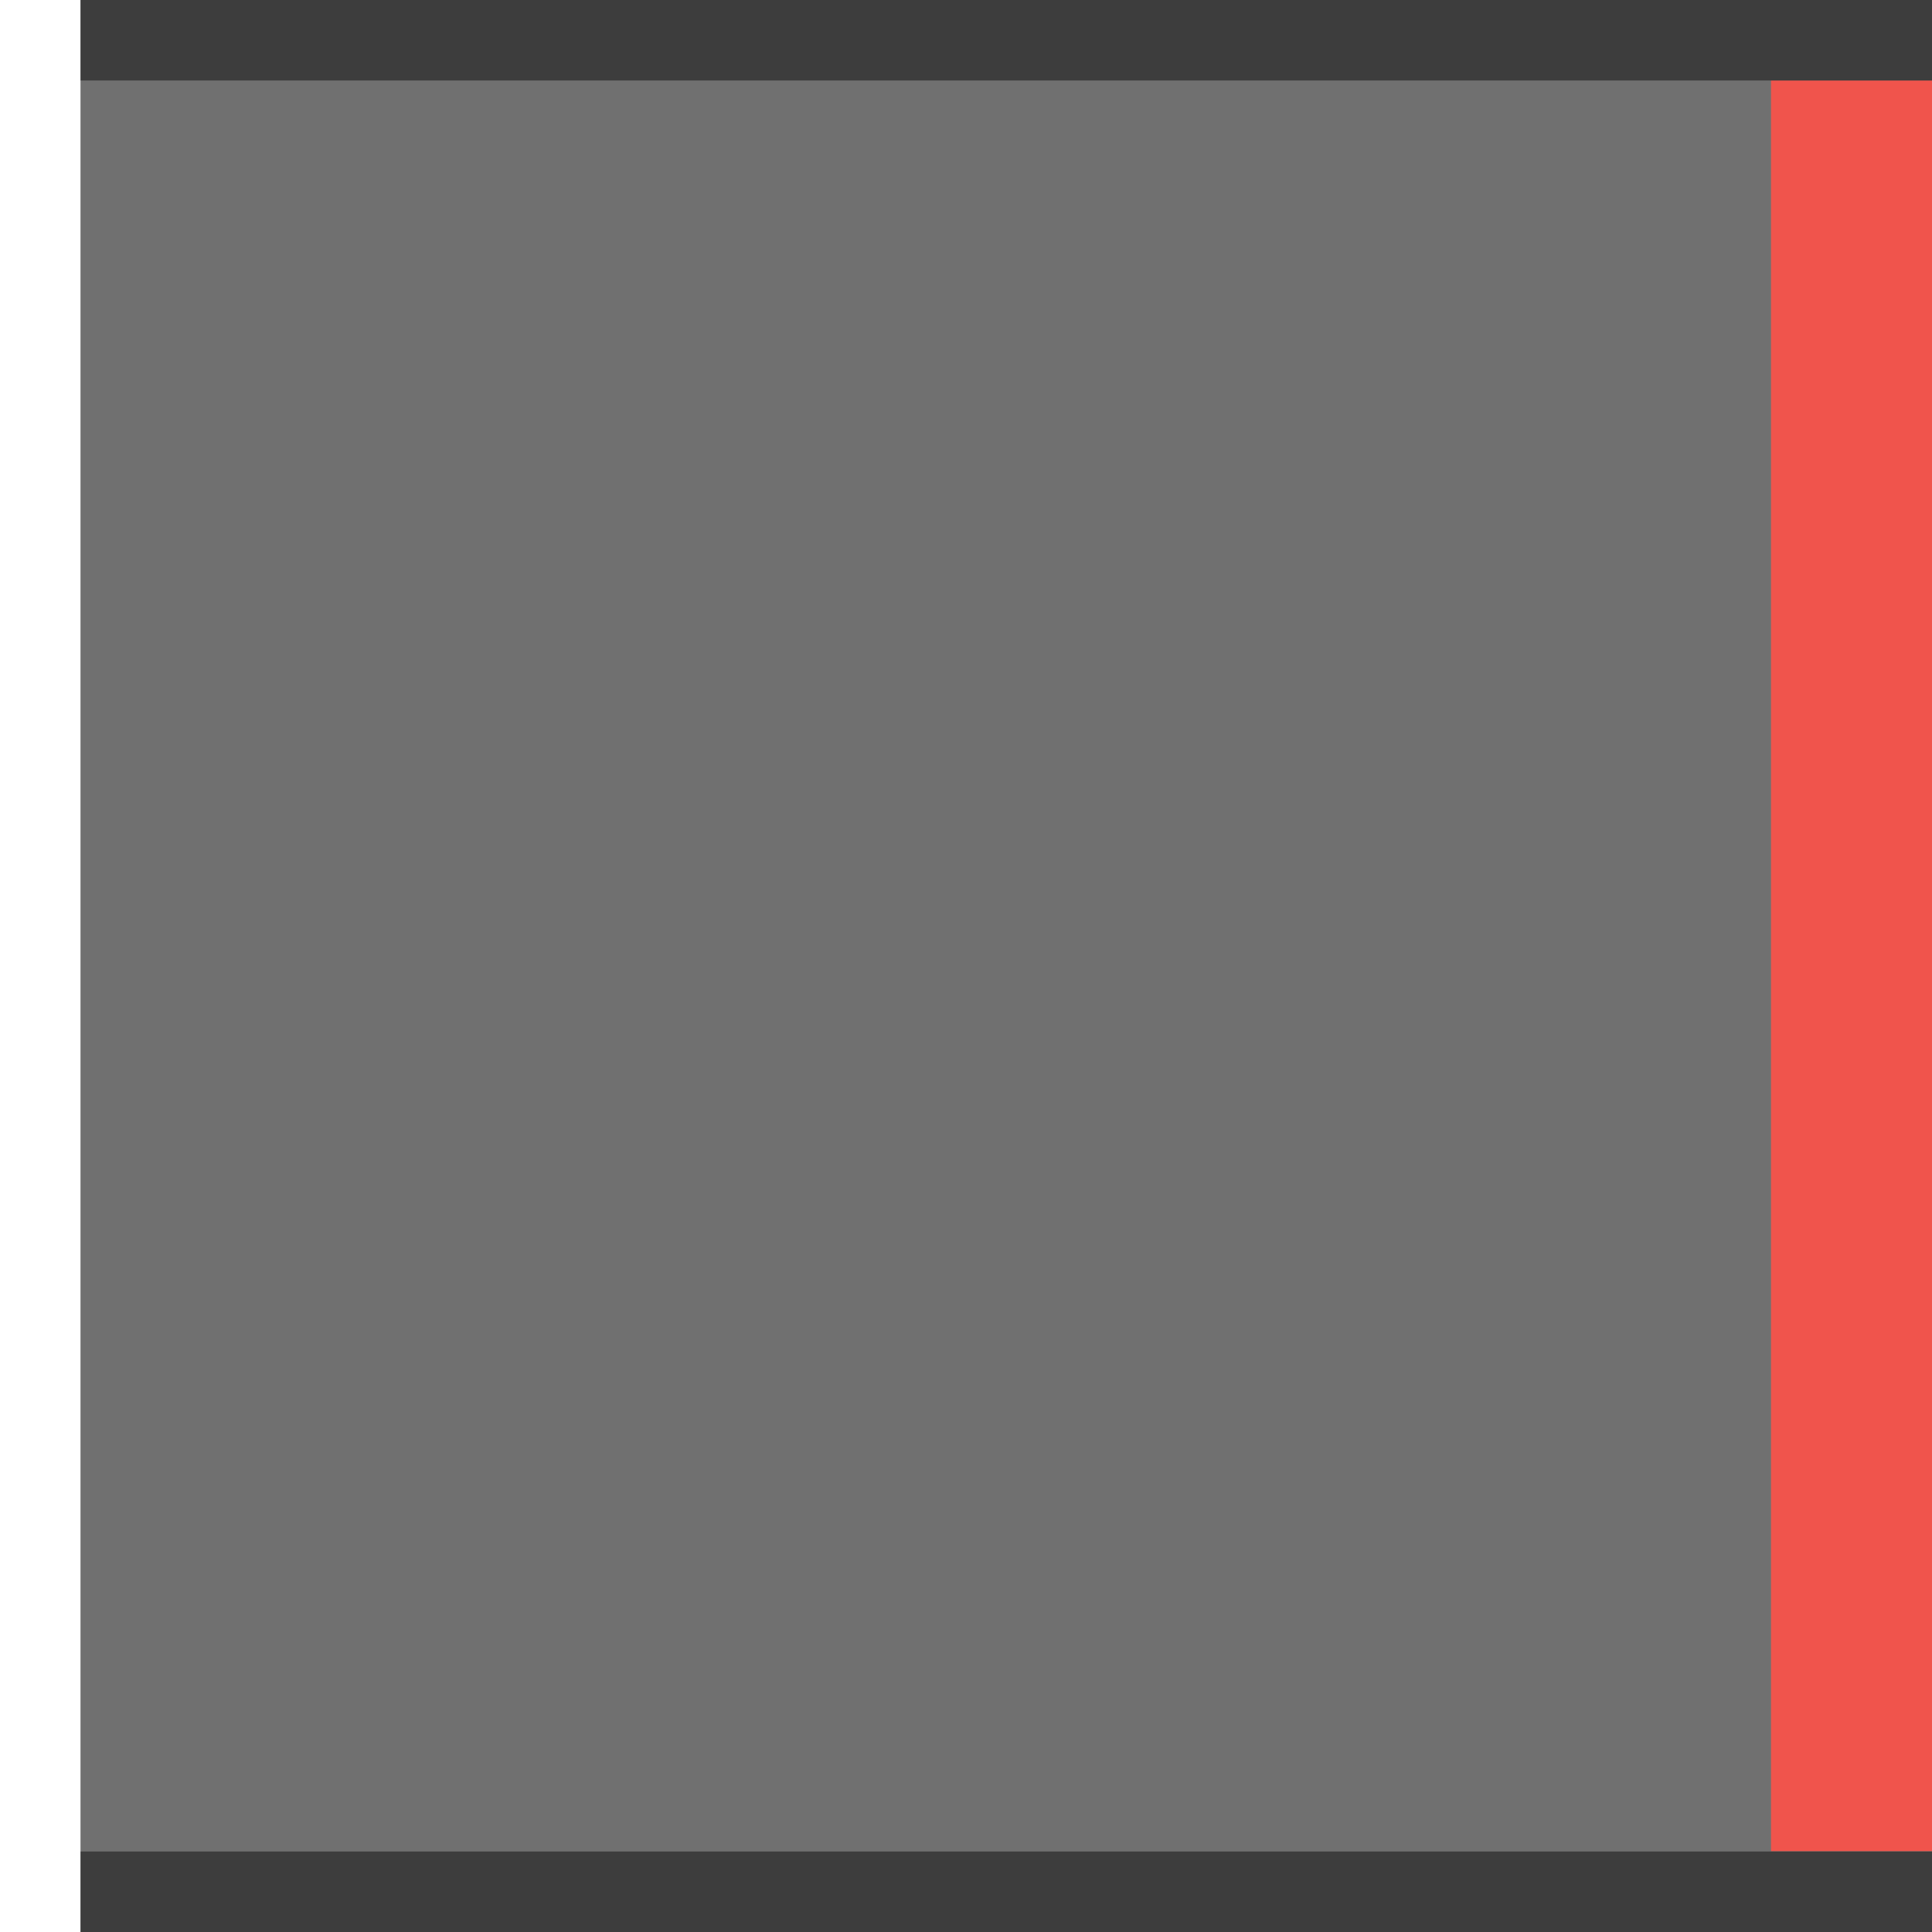 <svg xmlns="http://www.w3.org/2000/svg" xmlns:svg="http://www.w3.org/2000/svg" id="svg11300" width="24" height="24" display="inline" enable-background="new" version="1.0"><g id="layer1" display="inline" transform="translate(0,-276)"><rect id="rect5315-7-0" width="23" height="24" x="-24" y="-300" fill="#707070" fill-opacity="1" stroke="none" opacity="1" transform="scale(-1,-1)"/><g id="g4148" display="inline" transform="matrix(0,0.846,-1,0,24,276.154)"><g id="layer1-5" display="inline" transform="translate(0,-272)"><rect id="rect4270-9" width="26" height="2" x="-27" y="-274" fill="#f0544c" fill-opacity="1" stroke="none" opacity="1" transform="scale(-1,-1)"/></g></g><path id="rect4139" fill="#000" fill-opacity="1" stroke="none" d="m 24,276 -23,0 0,1 23,0 0,-1 z m 0,23 -23,0 0,1 23,0 0,-1 z" opacity=".45"/></g></svg>